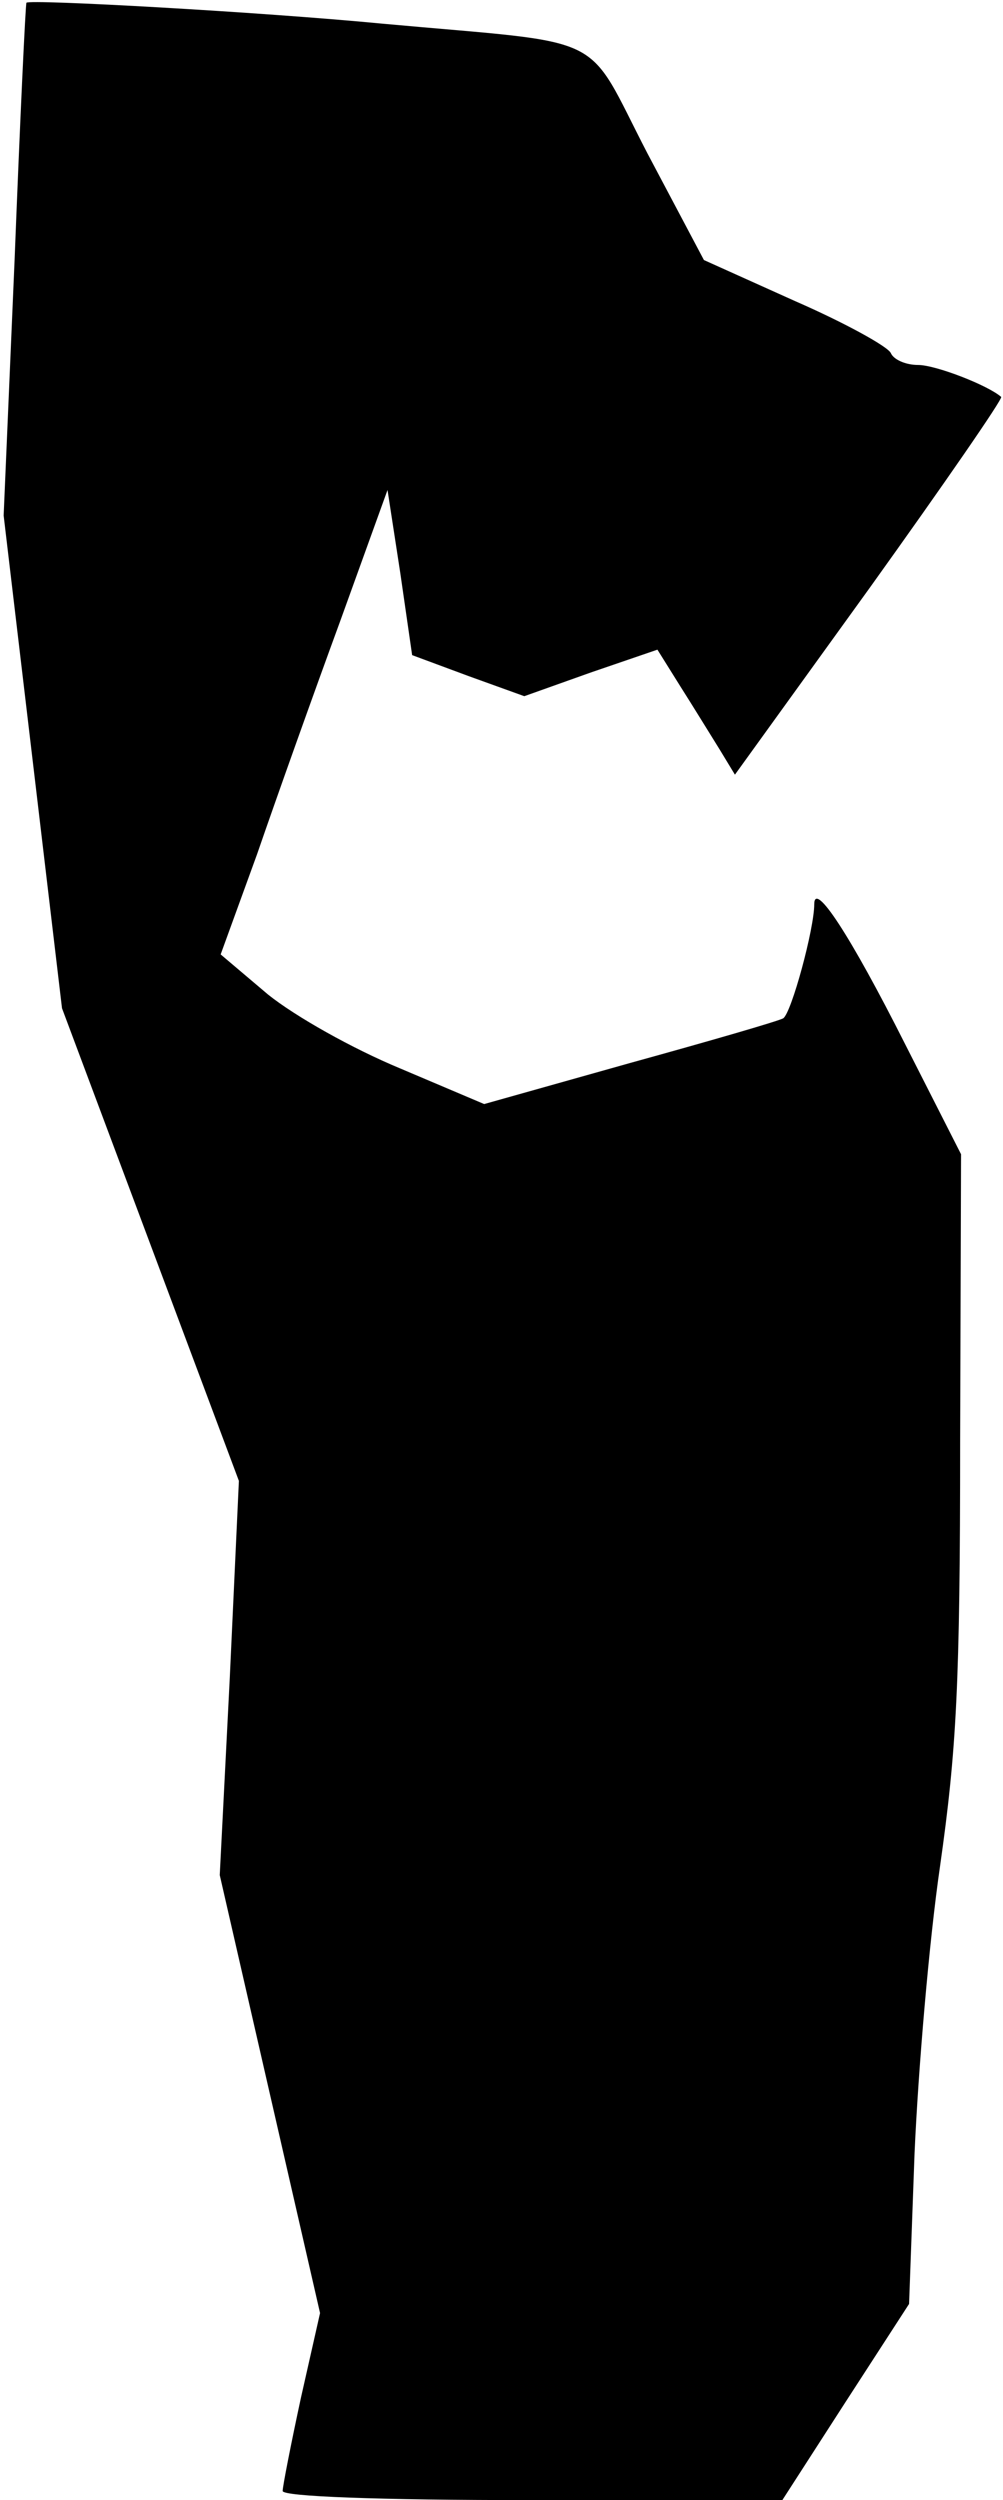 <?xml version="1.0" standalone="no"?>
<!DOCTYPE svg PUBLIC "-//W3C//DTD SVG 20010904//EN"
 "http://www.w3.org/TR/2001/REC-SVG-20010904/DTD/svg10.dtd">
<svg version="1.0" xmlns="http://www.w3.org/2000/svg"
 width="110pt" height="274pt" viewBox="0 0 110 274"
 preserveAspectRatio="xMidYMid meet">
<g transform="translate(0,274) scale(0.1,-0.1)"
fill="#000000" stroke="none">
<path fill="#000000" stroke="none" d="M29 2737 c-1 -1 -7 -128 -13 -282 l-12
-280 32 -270 32 -270 97 -259 97 -259 -10 -216 -11 -216 55 -240 55 -240 -21
-93 c-11 -51 -20 -97 -20 -102 0 -6 103 -10 274 -10 l274 0 69 107 70 108 6
165 c4 91 16 233 28 315 18 127 22 198 22 465 l1 315 -61 120 c-61 121 -100
180 -100 154 0 -27 -25 -119 -34 -125 -5 -3 -81 -25 -168 -49 l-160 -45 -92
39 c-53 22 -115 57 -145 81 l-52 44 40 110 c21 61 62 176 91 255 l52 144 14
-91 13 -90 62 -23 61 -22 73 26 73 25 25 -40 c14 -22 33 -53 43 -69 l17 -28
148 205 c81 113 146 207 144 209 -15 13 -72 35 -91 35 -14 0 -27 6 -30 13 -3
7 -50 33 -105 57 l-100 45 -62 117 c-70 135 -38 119 -290 142 -135 13 -388 27
-391 23z"/>
</g>
</svg>
